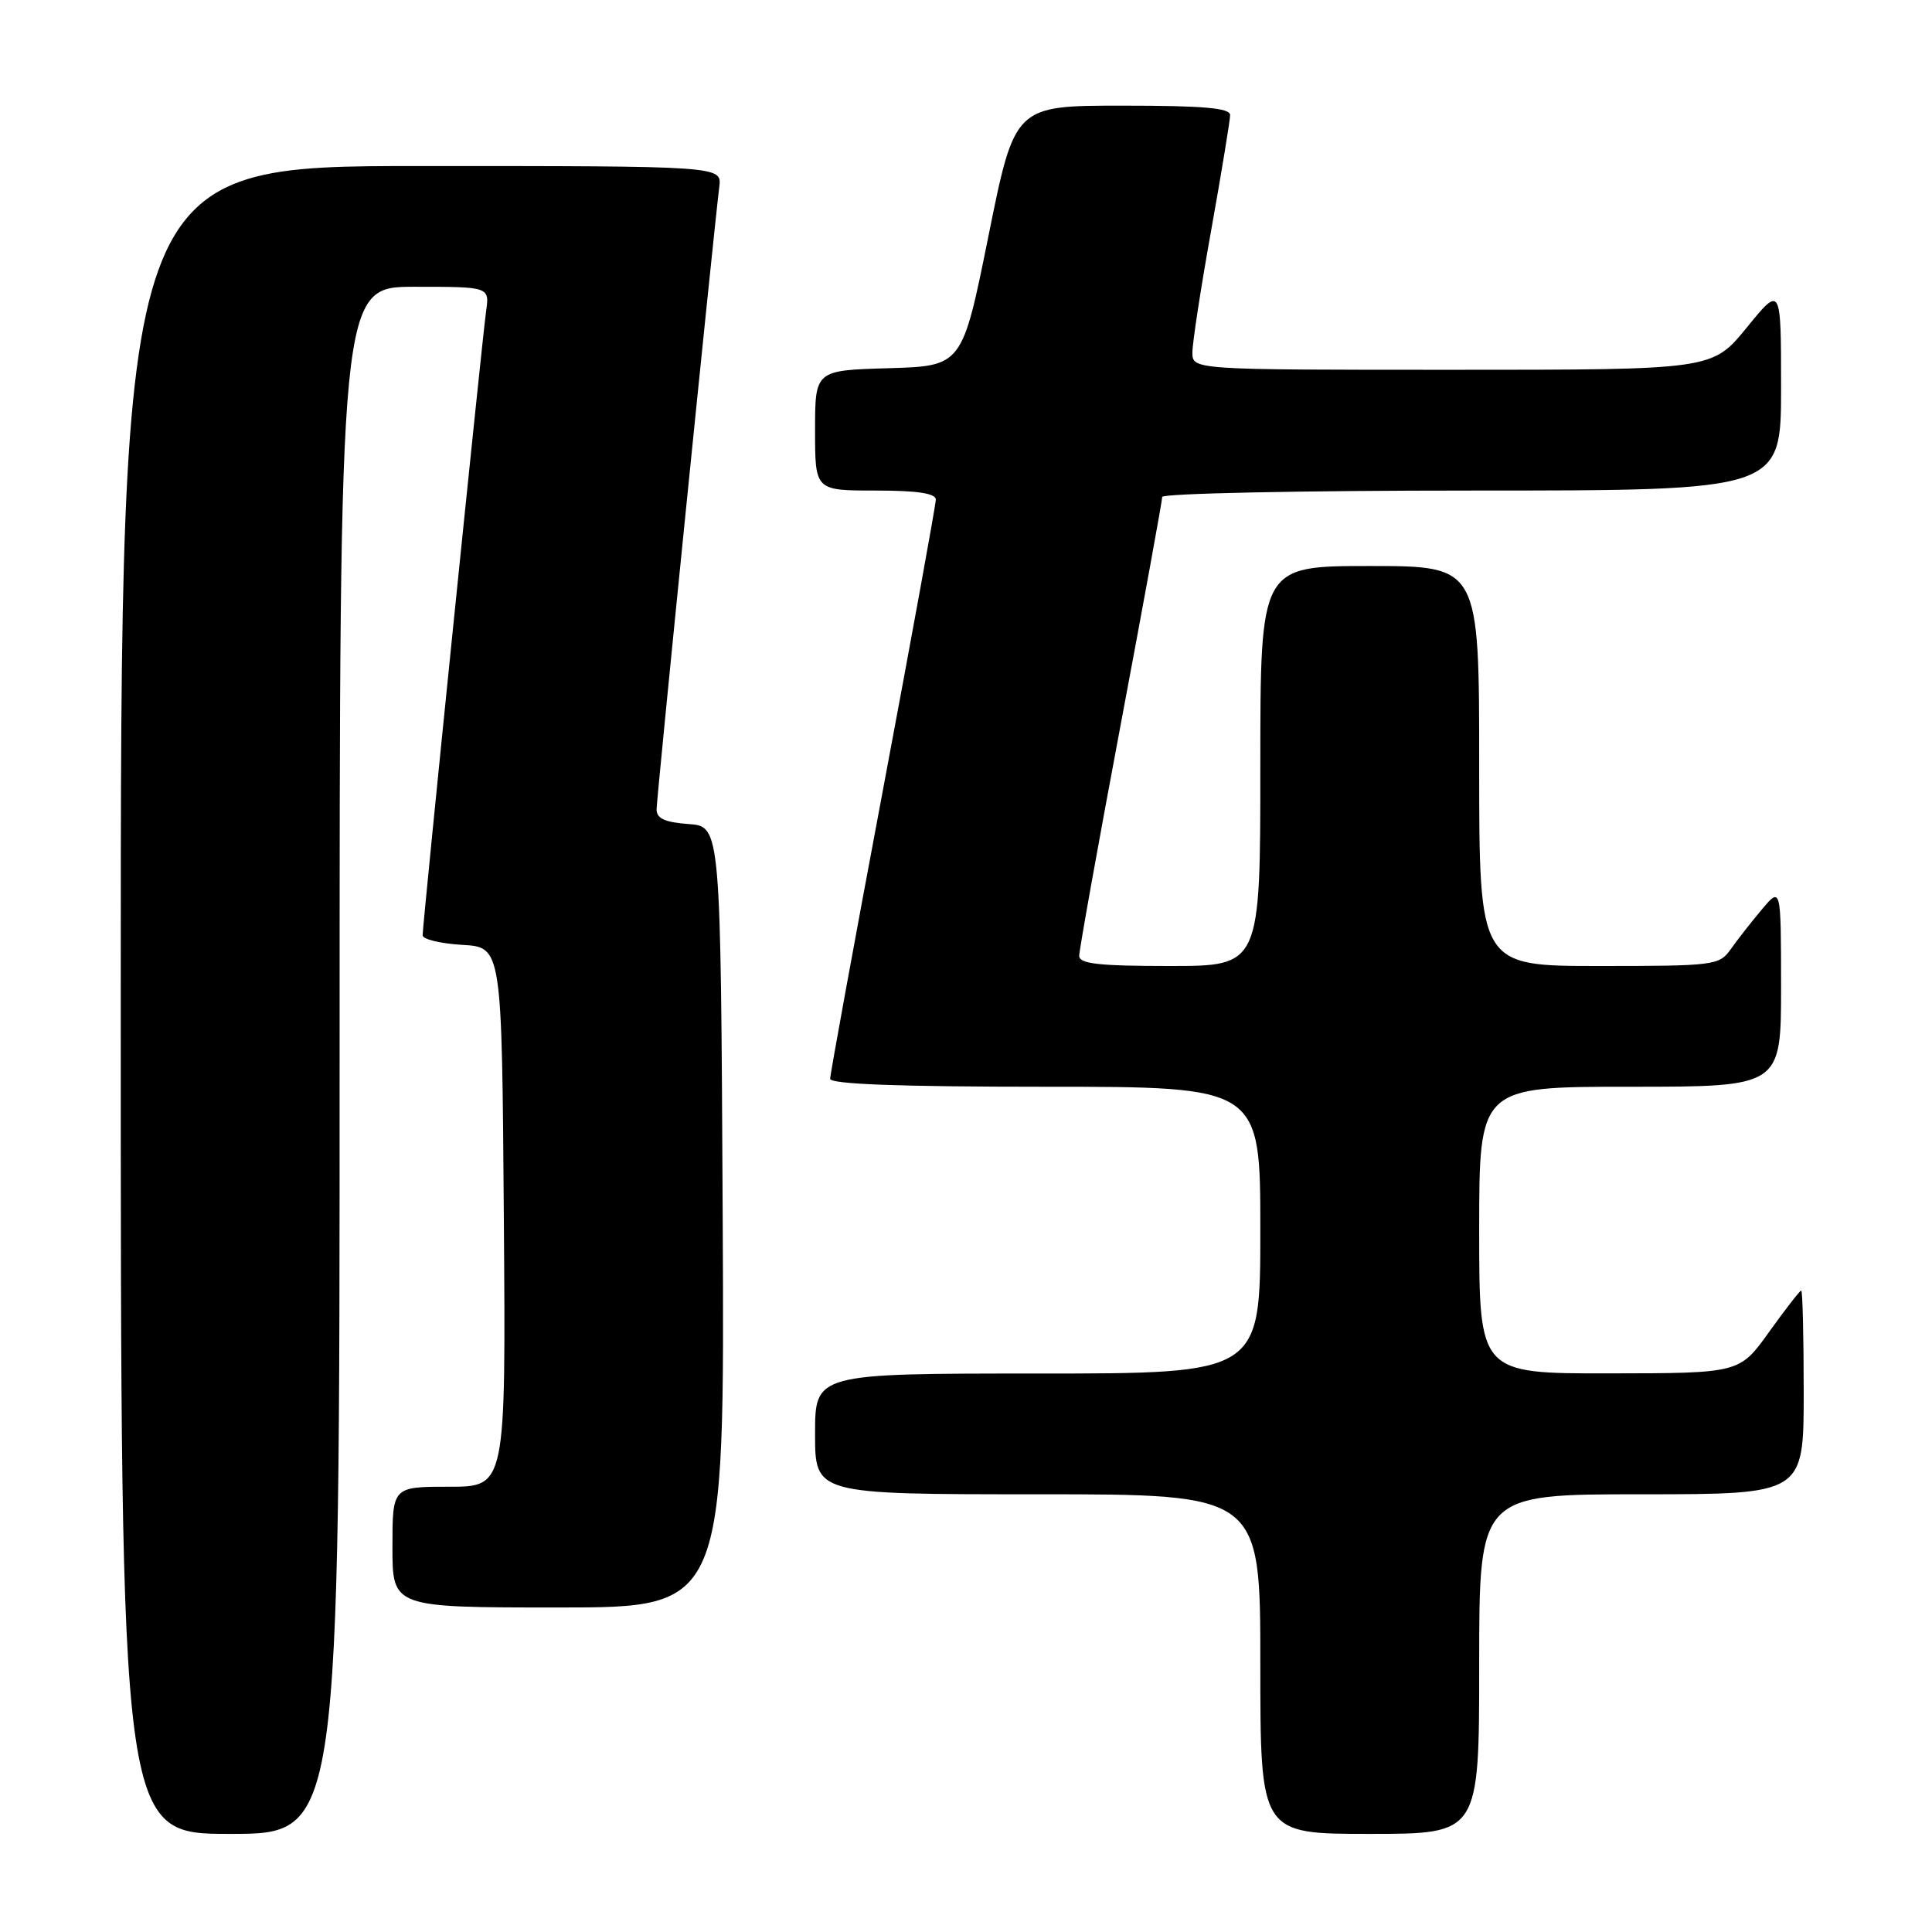 <?xml version="1.0" encoding="UTF-8" standalone="no"?>
<!DOCTYPE svg PUBLIC "-//W3C//DTD SVG 1.1//EN" "http://www.w3.org/Graphics/SVG/1.1/DTD/svg11.dtd" >
<svg xmlns="http://www.w3.org/2000/svg" xmlns:xlink="http://www.w3.org/1999/xlink" version="1.1" viewBox="0 0 256 256">
 <g >
 <path fill="currentColor"
d=" M 45.00 140.50 C 45.00 38.00 45.00 38.00 54.94 38.00 C 64.87 38.00 64.87 38.00 64.41 41.25 C 63.88 44.97 56.00 122.45 56.00 123.93 C 56.00 124.46 58.36 125.03 61.25 125.20 C 66.50 125.50 66.50 125.50 66.76 161.25 C 67.03 197.00 67.03 197.00 59.51 197.00 C 52.00 197.00 52.00 197.00 52.00 205.00 C 52.00 213.00 52.00 213.00 74.01 213.00 C 96.02 213.00 96.02 213.00 95.76 161.25 C 95.50 109.50 95.50 109.50 91.25 109.19 C 88.10 108.96 87.00 108.46 87.00 107.25 C 87.00 105.75 94.52 31.15 95.31 24.75 C 95.65 22.00 95.65 22.00 55.83 22.00 C 16.00 22.00 16.00 22.00 16.00 132.50 C 16.00 243.00 16.00 243.00 30.50 243.00 C 45.00 243.00 45.00 243.00 45.00 140.50 Z  M 196.00 220.50 C 196.00 198.00 196.00 198.00 217.50 198.00 C 239.00 198.00 239.00 198.00 239.00 184.50 C 239.00 177.07 238.85 171.00 238.67 171.00 C 238.50 171.00 236.58 173.47 234.42 176.48 C 230.50 181.96 230.50 181.96 213.25 181.98 C 196.00 182.00 196.00 182.00 196.00 163.00 C 196.00 144.00 196.00 144.00 216.00 144.00 C 236.00 144.00 236.00 144.00 236.00 130.75 C 235.99 117.50 235.99 117.50 233.46 120.50 C 232.07 122.15 230.23 124.51 229.35 125.75 C 227.82 127.92 227.22 128.00 211.88 128.00 C 196.00 128.00 196.00 128.00 196.00 101.50 C 196.00 75.00 196.00 75.00 181.50 75.00 C 167.00 75.00 167.00 75.00 167.00 101.50 C 167.00 128.00 167.00 128.00 155.00 128.00 C 145.58 128.00 143.00 127.71 143.00 126.65 C 143.00 125.90 145.47 112.11 148.50 96.00 C 151.53 79.89 154.00 66.32 154.00 65.85 C 154.00 65.38 172.45 65.00 195.00 65.00 C 236.00 65.00 236.00 65.00 236.00 51.41 C 236.00 37.82 236.00 37.82 231.45 43.41 C 226.89 49.00 226.89 49.00 192.45 49.00 C 158.00 49.00 158.00 49.00 158.00 46.70 C 158.00 45.43 159.12 38.12 160.50 30.45 C 161.87 22.78 162.99 15.94 163.00 15.25 C 163.00 14.31 159.48 14.00 148.73 14.00 C 134.46 14.00 134.46 14.00 130.98 31.25 C 127.50 48.50 127.50 48.50 117.75 48.79 C 108.00 49.07 108.00 49.07 108.00 57.04 C 108.00 65.00 108.00 65.00 116.00 65.00 C 121.55 65.00 124.00 65.37 124.00 66.20 C 124.00 66.86 120.85 84.16 117.00 104.64 C 113.15 125.13 110.00 142.36 110.00 142.94 C 110.00 143.66 119.13 144.00 138.50 144.00 C 167.00 144.00 167.00 144.00 167.00 163.00 C 167.00 182.00 167.00 182.00 137.50 182.00 C 108.00 182.00 108.00 182.00 108.00 190.00 C 108.00 198.00 108.00 198.00 137.50 198.00 C 167.00 198.00 167.00 198.00 167.00 220.50 C 167.00 243.00 167.00 243.00 181.50 243.00 C 196.00 243.00 196.00 243.00 196.00 220.50 Z "/>
</g>
</svg>